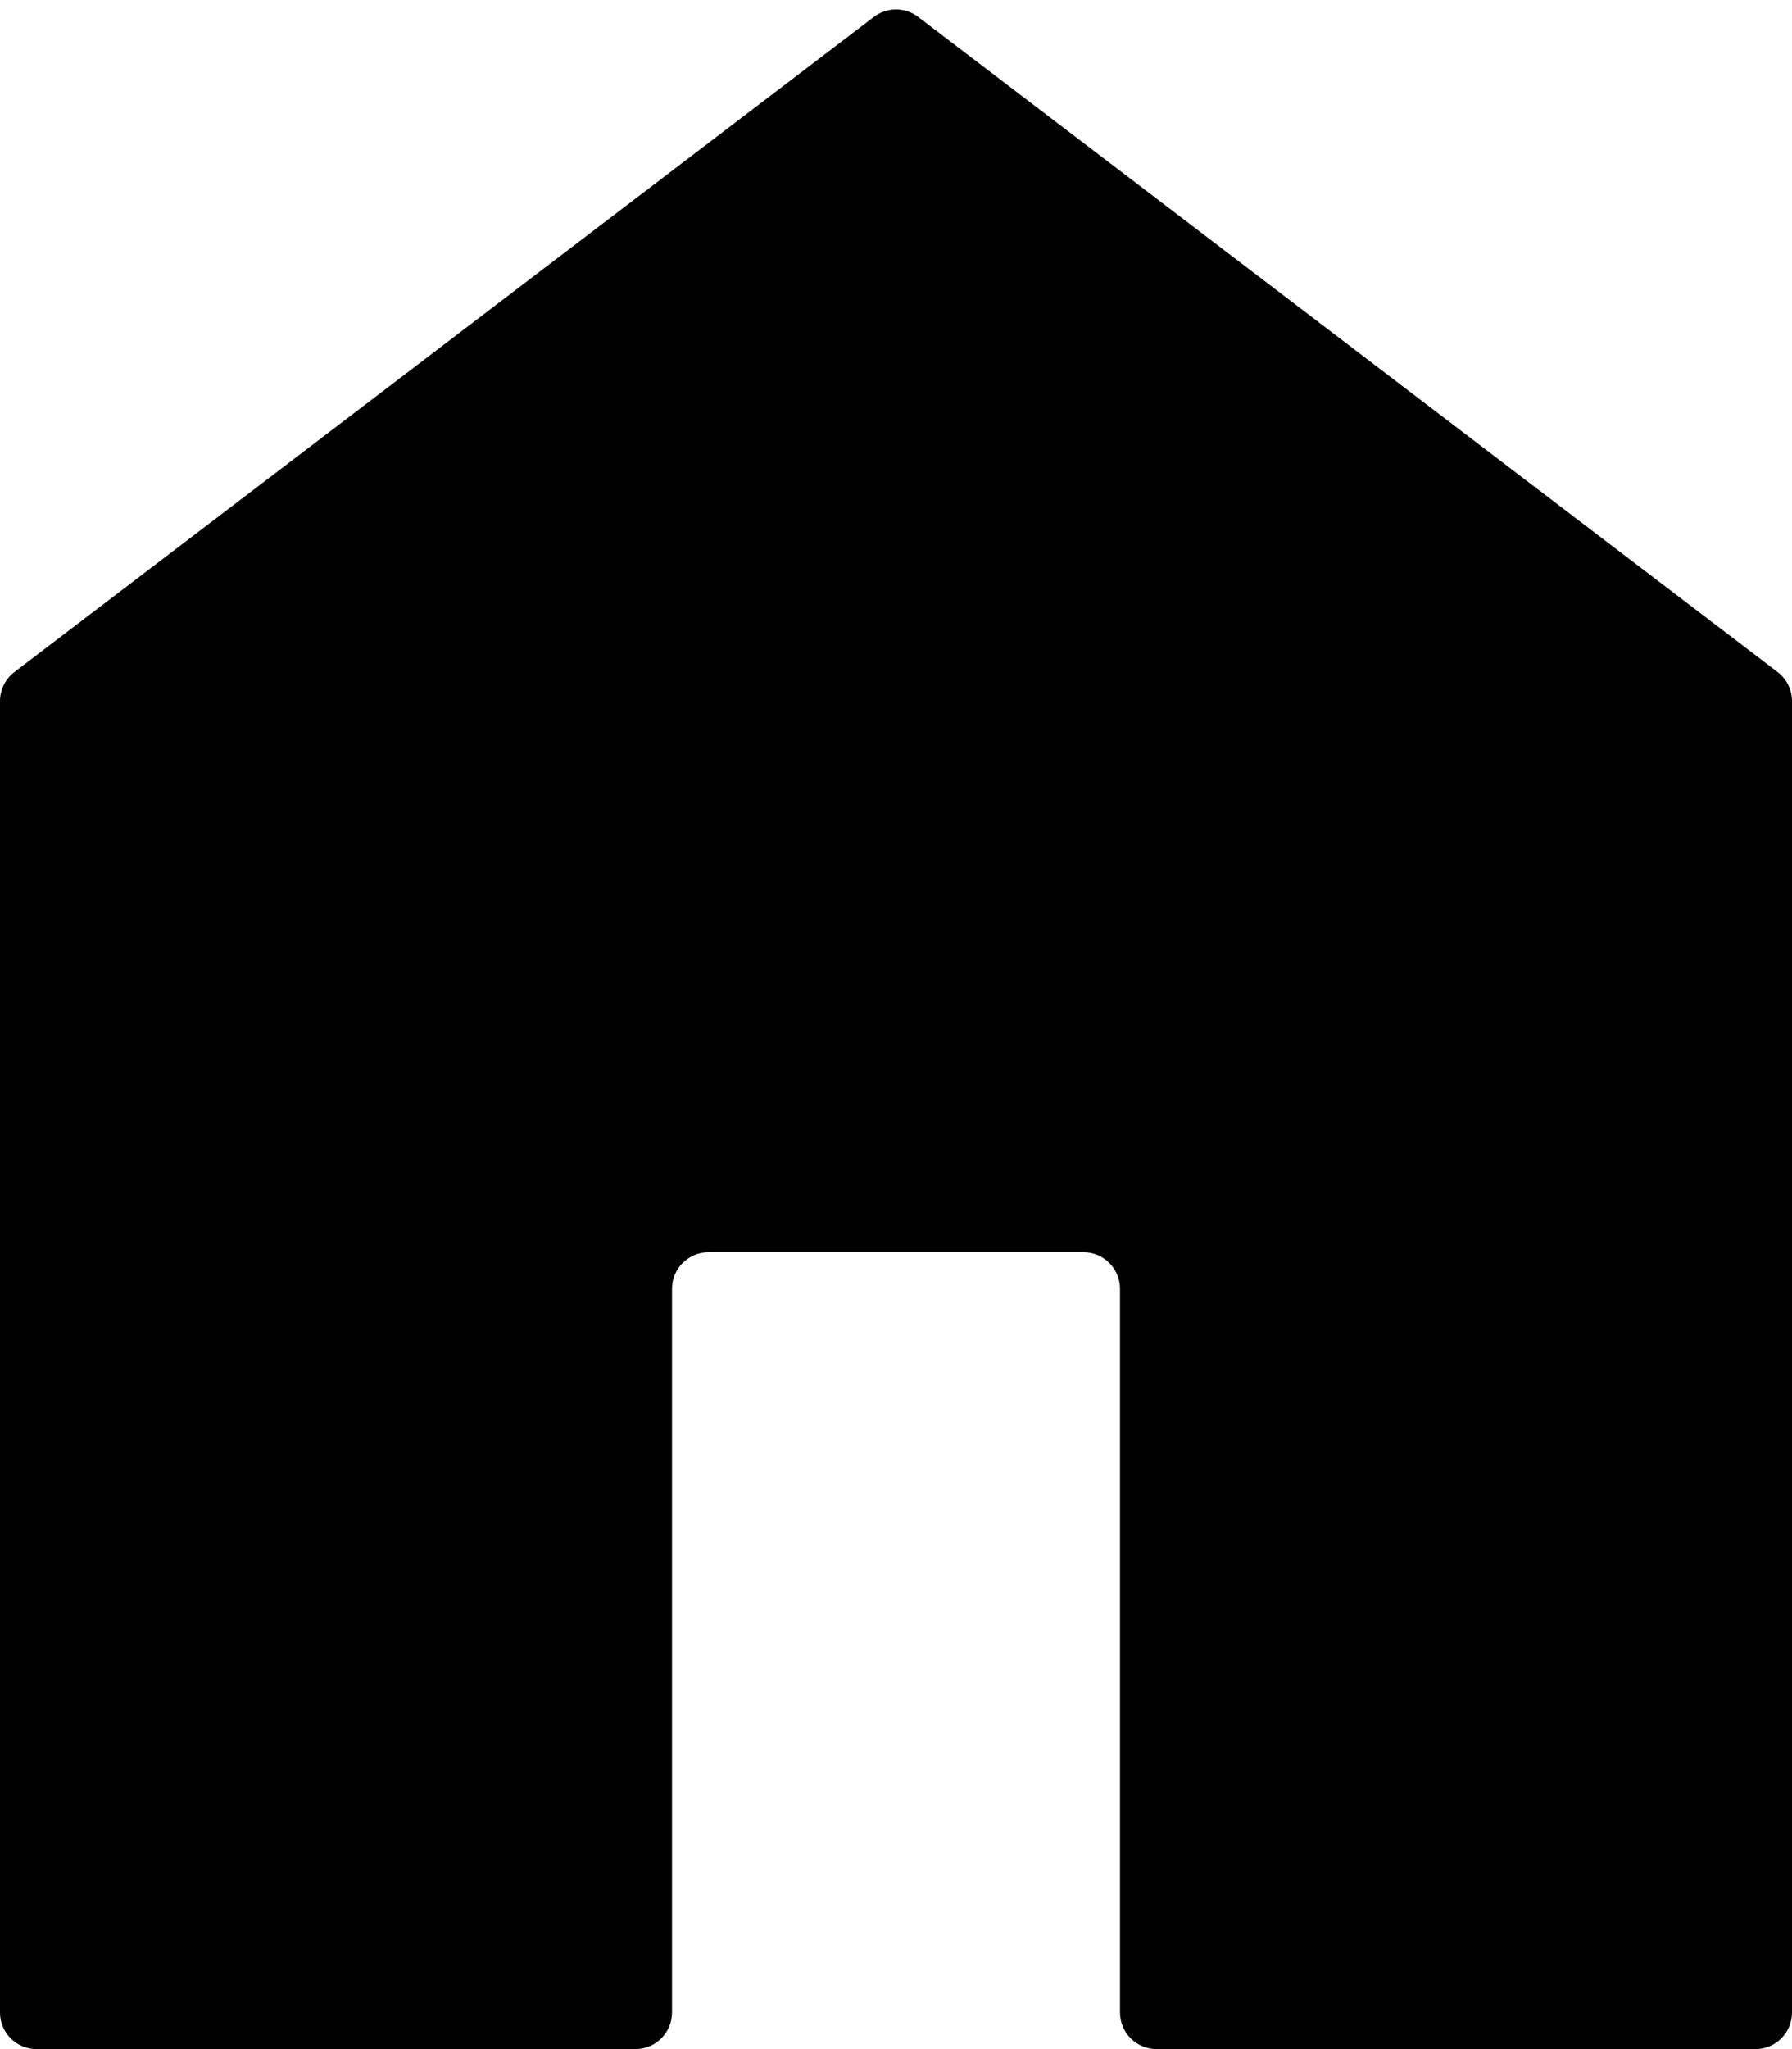 <svg width="49" height="56" viewBox="0 0 49 56" fill="none" xmlns="http://www.w3.org/2000/svg">
<path d="M1 56C0.448 56 0 55.552 0 55V19.162C0 18.85 0.146 18.556 0.394 18.366L23.894 0.462C24.252 0.189 24.748 0.189 25.106 0.462L48.606 18.366C48.854 18.556 49 18.85 49 19.162V55C49 55.552 48.552 56 48 56H31.625C31.073 56 30.625 55.552 30.625 55V35.222C30.625 34.67 30.177 34.222 29.625 34.222H19.375C18.823 34.222 18.375 34.67 18.375 35.222V55C18.375 55.552 17.927 56 17.375 56H1Z" fill="black"/>
</svg>
